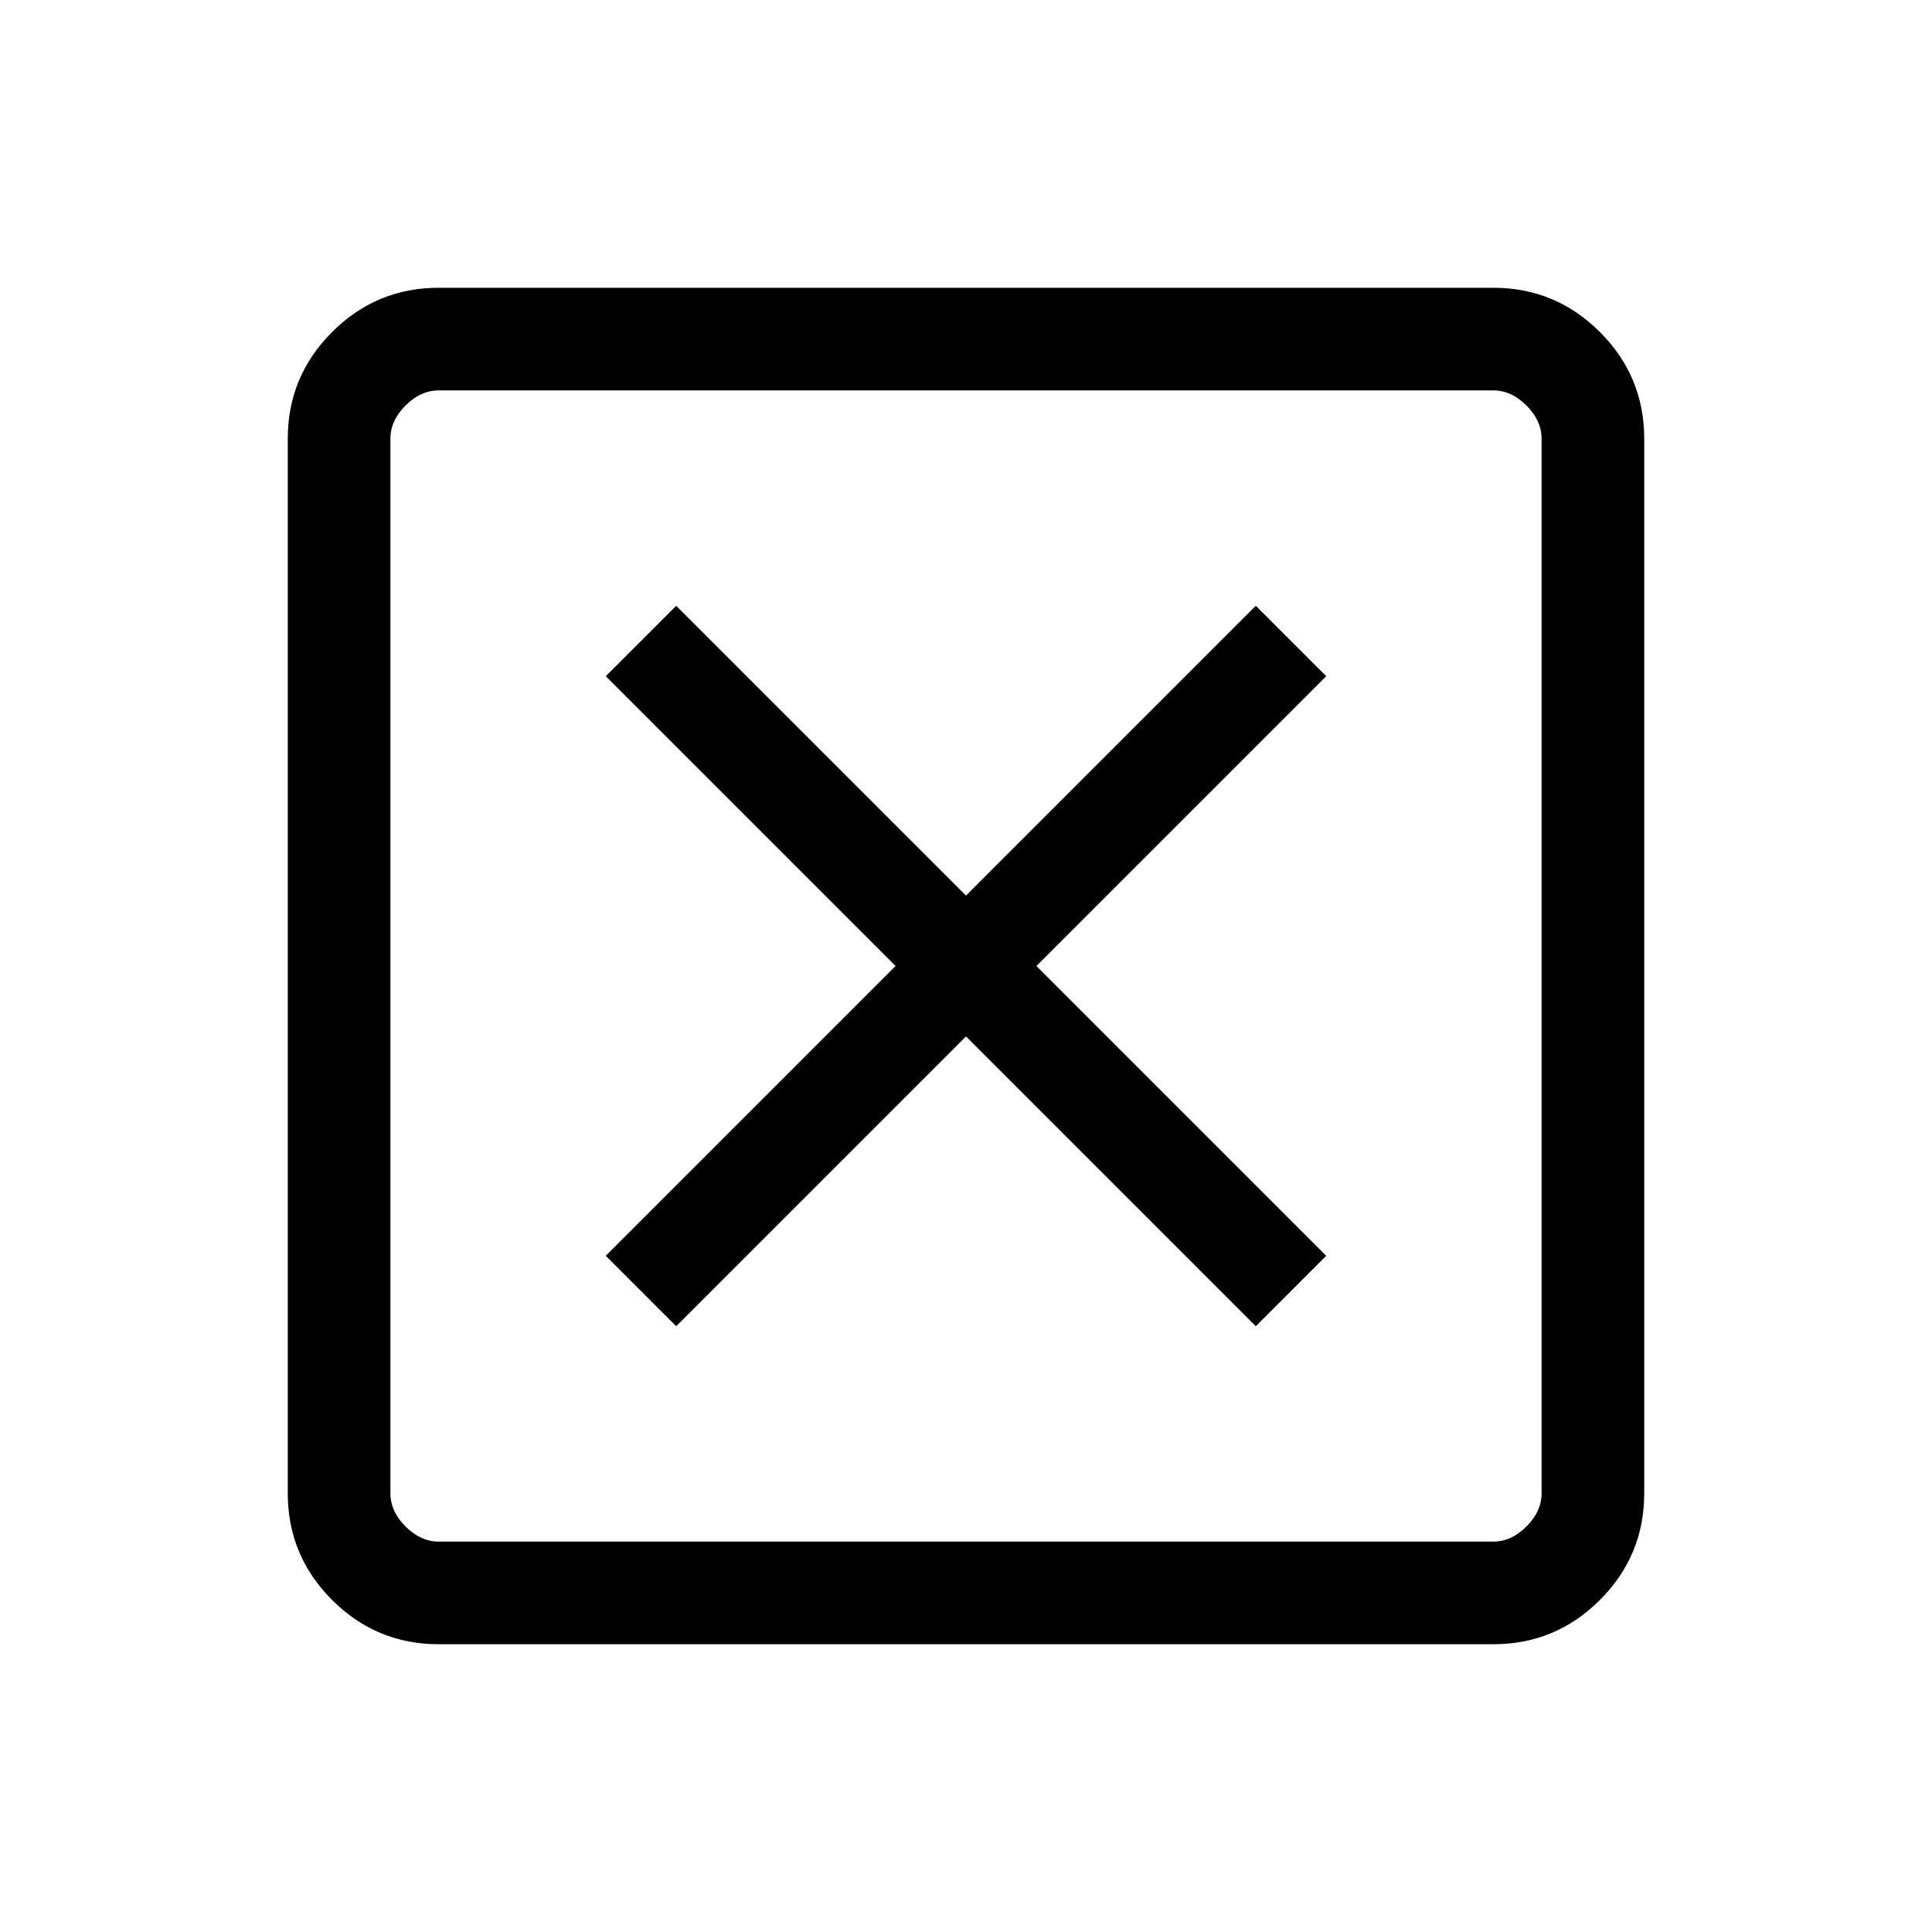<svg xmlns="http://www.w3.org/2000/svg" height="40" width="40"><path d="m14 27.458 6-6 6 6L27.458 26l-6-6 6-6L26 12.542l-6 6-6-6L12.542 14l6 6-6 6Zm-4.917 6.584q-1.291 0-2.208-.917-.917-.917-.917-2.208V9.083q0-1.291.917-2.208.917-.917 2.208-.917h21.834q1.291 0 2.208.917.917.917.917 2.208v21.834q0 1.291-.917 2.208-.917.917-2.208.917Zm0-2.125h21.834q.375 0 .687-.313.313-.312.313-.687V9.083q0-.375-.313-.687-.312-.313-.687-.313H9.083q-.375 0-.687.313-.313.312-.313.687v21.834q0 .375.313.687.312.313.687.313Zm-1-23.834v23.834V8.083Z"/></svg>